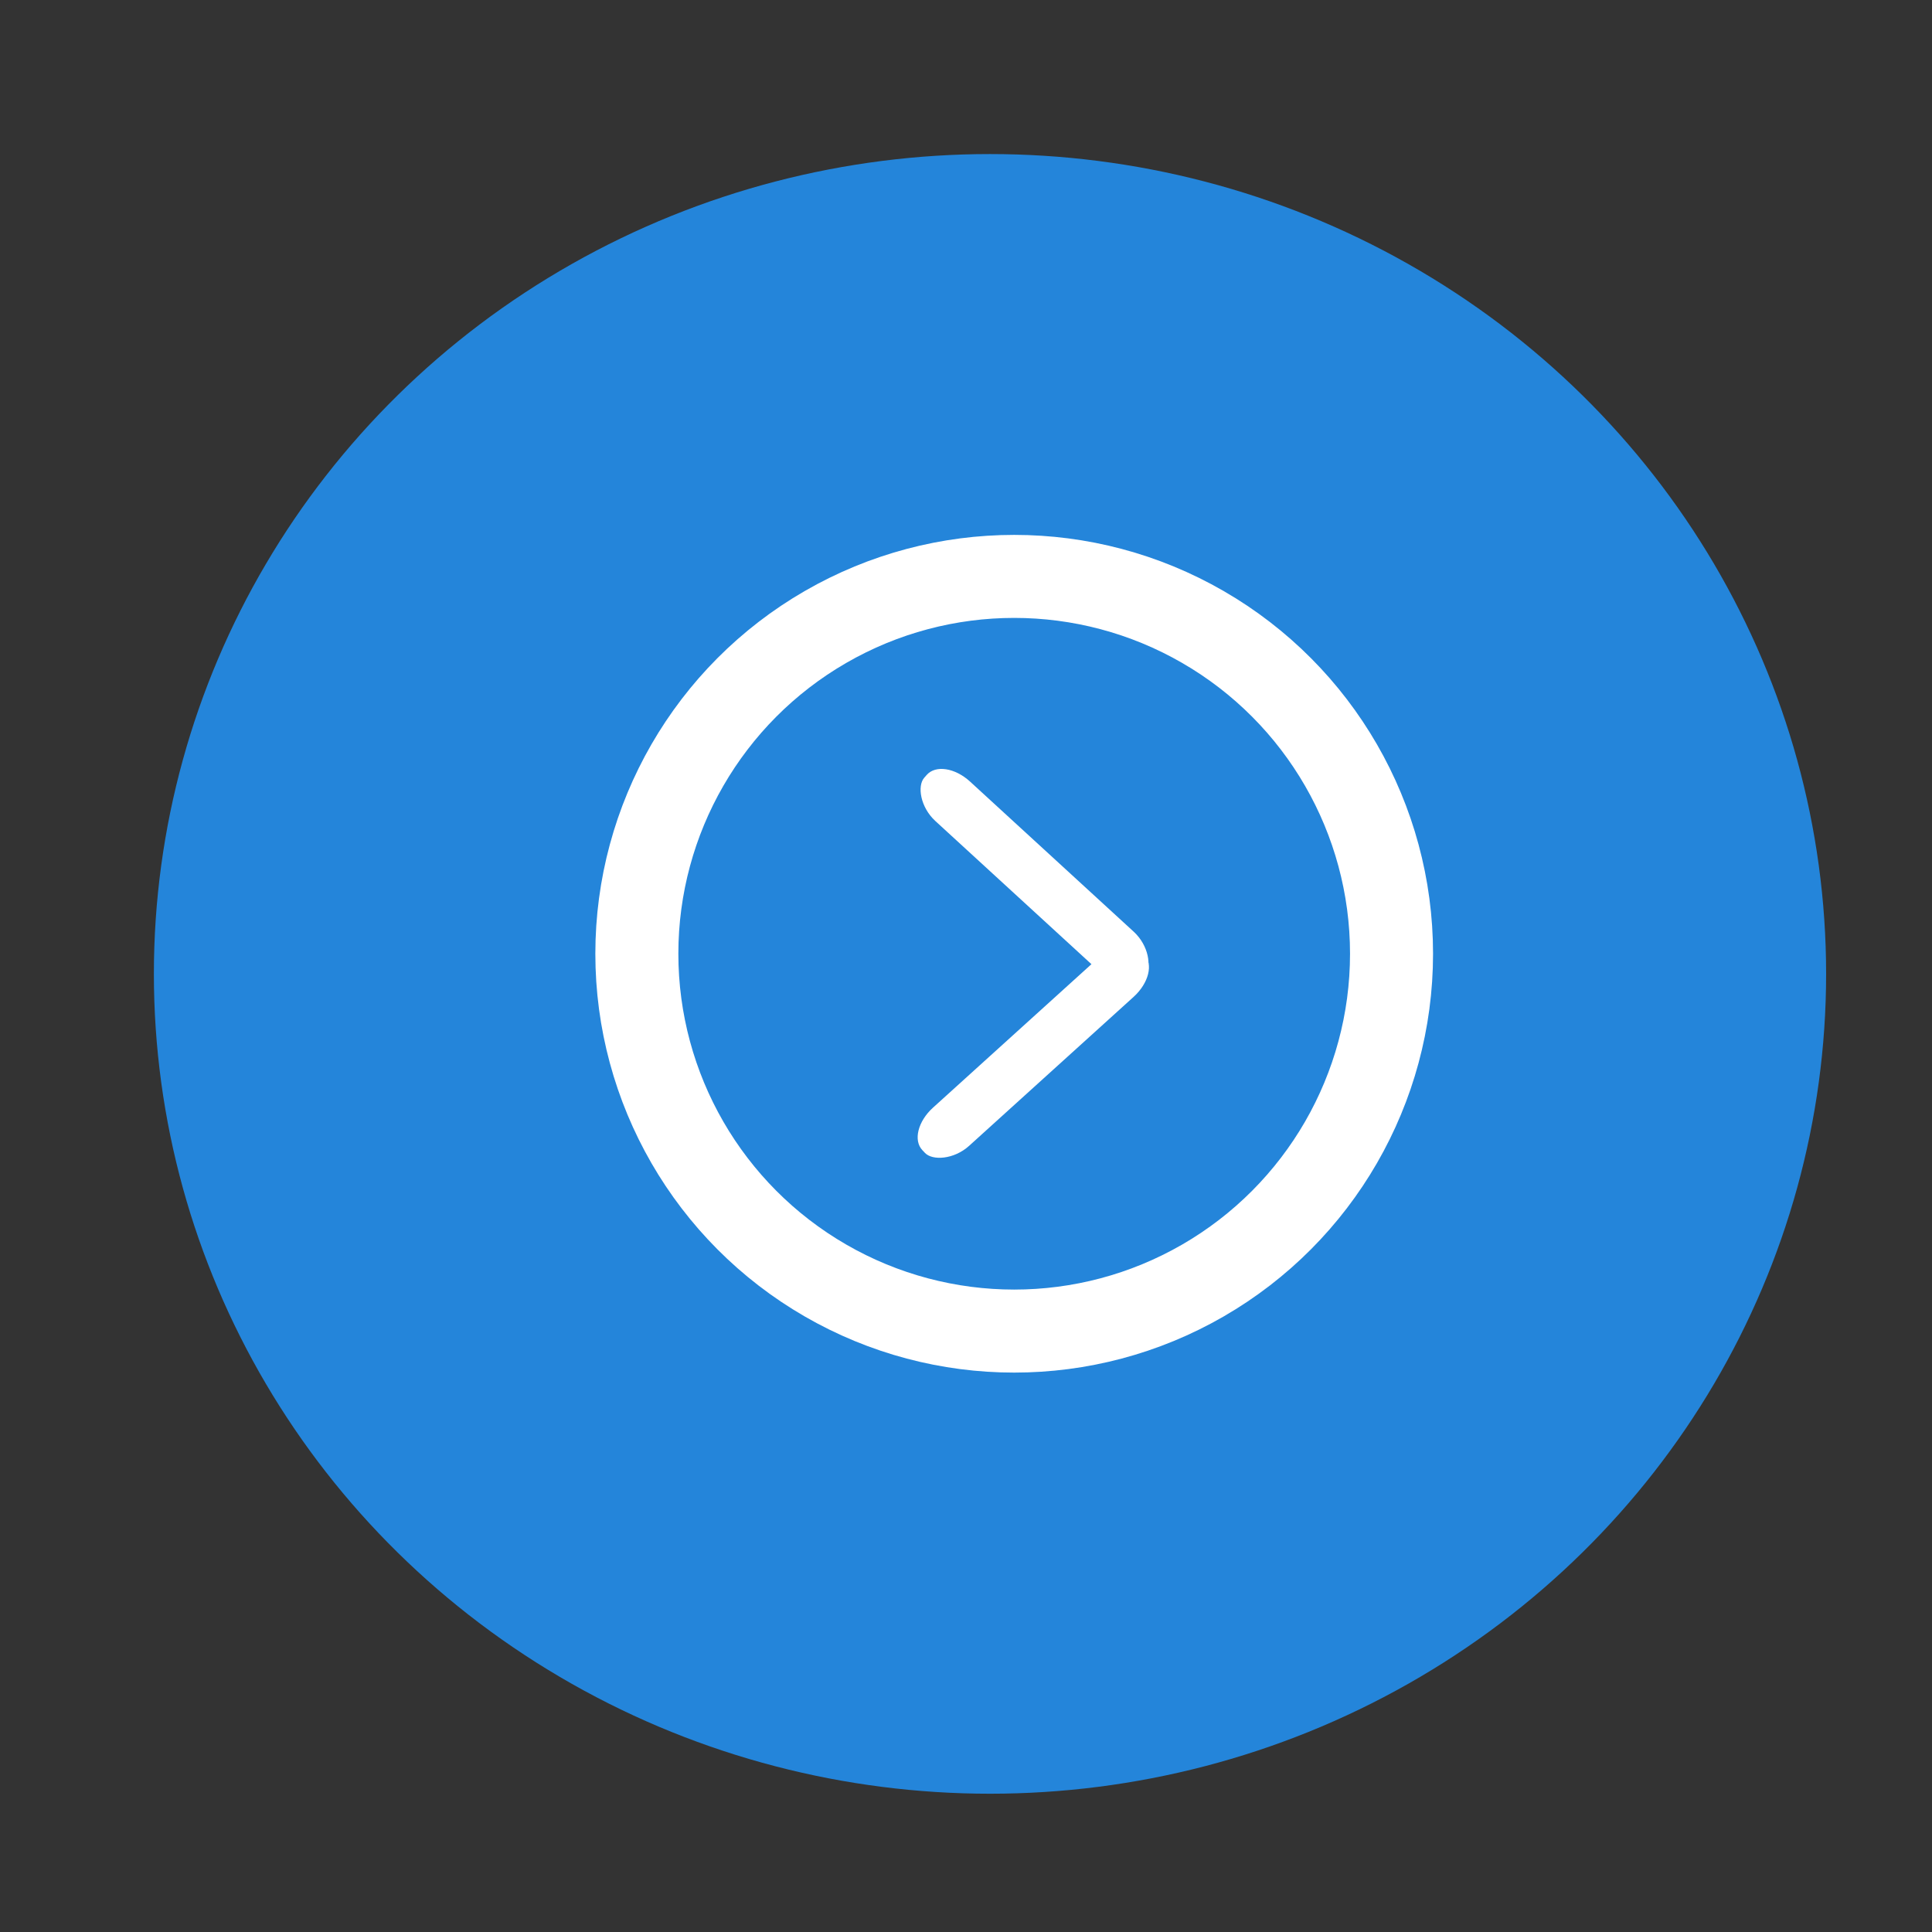 <svg xmlns="http://www.w3.org/2000/svg" xmlns:svg="http://www.w3.org/2000/svg" id="SVGRoot" width="128" height="128" version="1.1" viewBox="0 0 128 128"><rect x="0" y="0" width="128" height="128" fill="#333333" stroke="none"/><g id="layer1"><ellipse style="fill:#2485da;stroke-width:.878" id="path833" cx="65.59" cy="64.523" rx="55.395" ry="54.316"/><circle style="opacity:1;fill:none;fill-opacity:1;stroke:#fff;stroke-width:5.5;stroke-miterlimit:4;stroke-dasharray:none;stroke-opacity:1" id="path943" cx="67.193" cy="63.188" r="25"/><g id="g1435" transform="translate(1.92,3.364)"><rect style="fill:#fff;fill-opacity:1;stroke:none;stroke-width:2.63;stroke-miterlimit:4;stroke-dasharray:none;stroke-dashoffset:0;stroke-opacity:1" id="rect1375-3" width="19.606" height="3.481" x="-7.011" y="92.103" rx="2.449" ry="1.617" transform="matrix(0.741,-0.671,0.687,0.727,0,0)"/><rect id="rect1375-3-3" width="19.606" height="3.481" x="76.359" y="-6.466" rx="2.449" ry="1.617" transform="matrix(0.737,0.676,-0.66,0.751,0,0)" style="fill:#fff;fill-opacity:1;stroke:none;stroke-width:2.63;stroke-miterlimit:4;stroke-dasharray:none;stroke-dashoffset:0;stroke-opacity:1"/></g></g></svg>